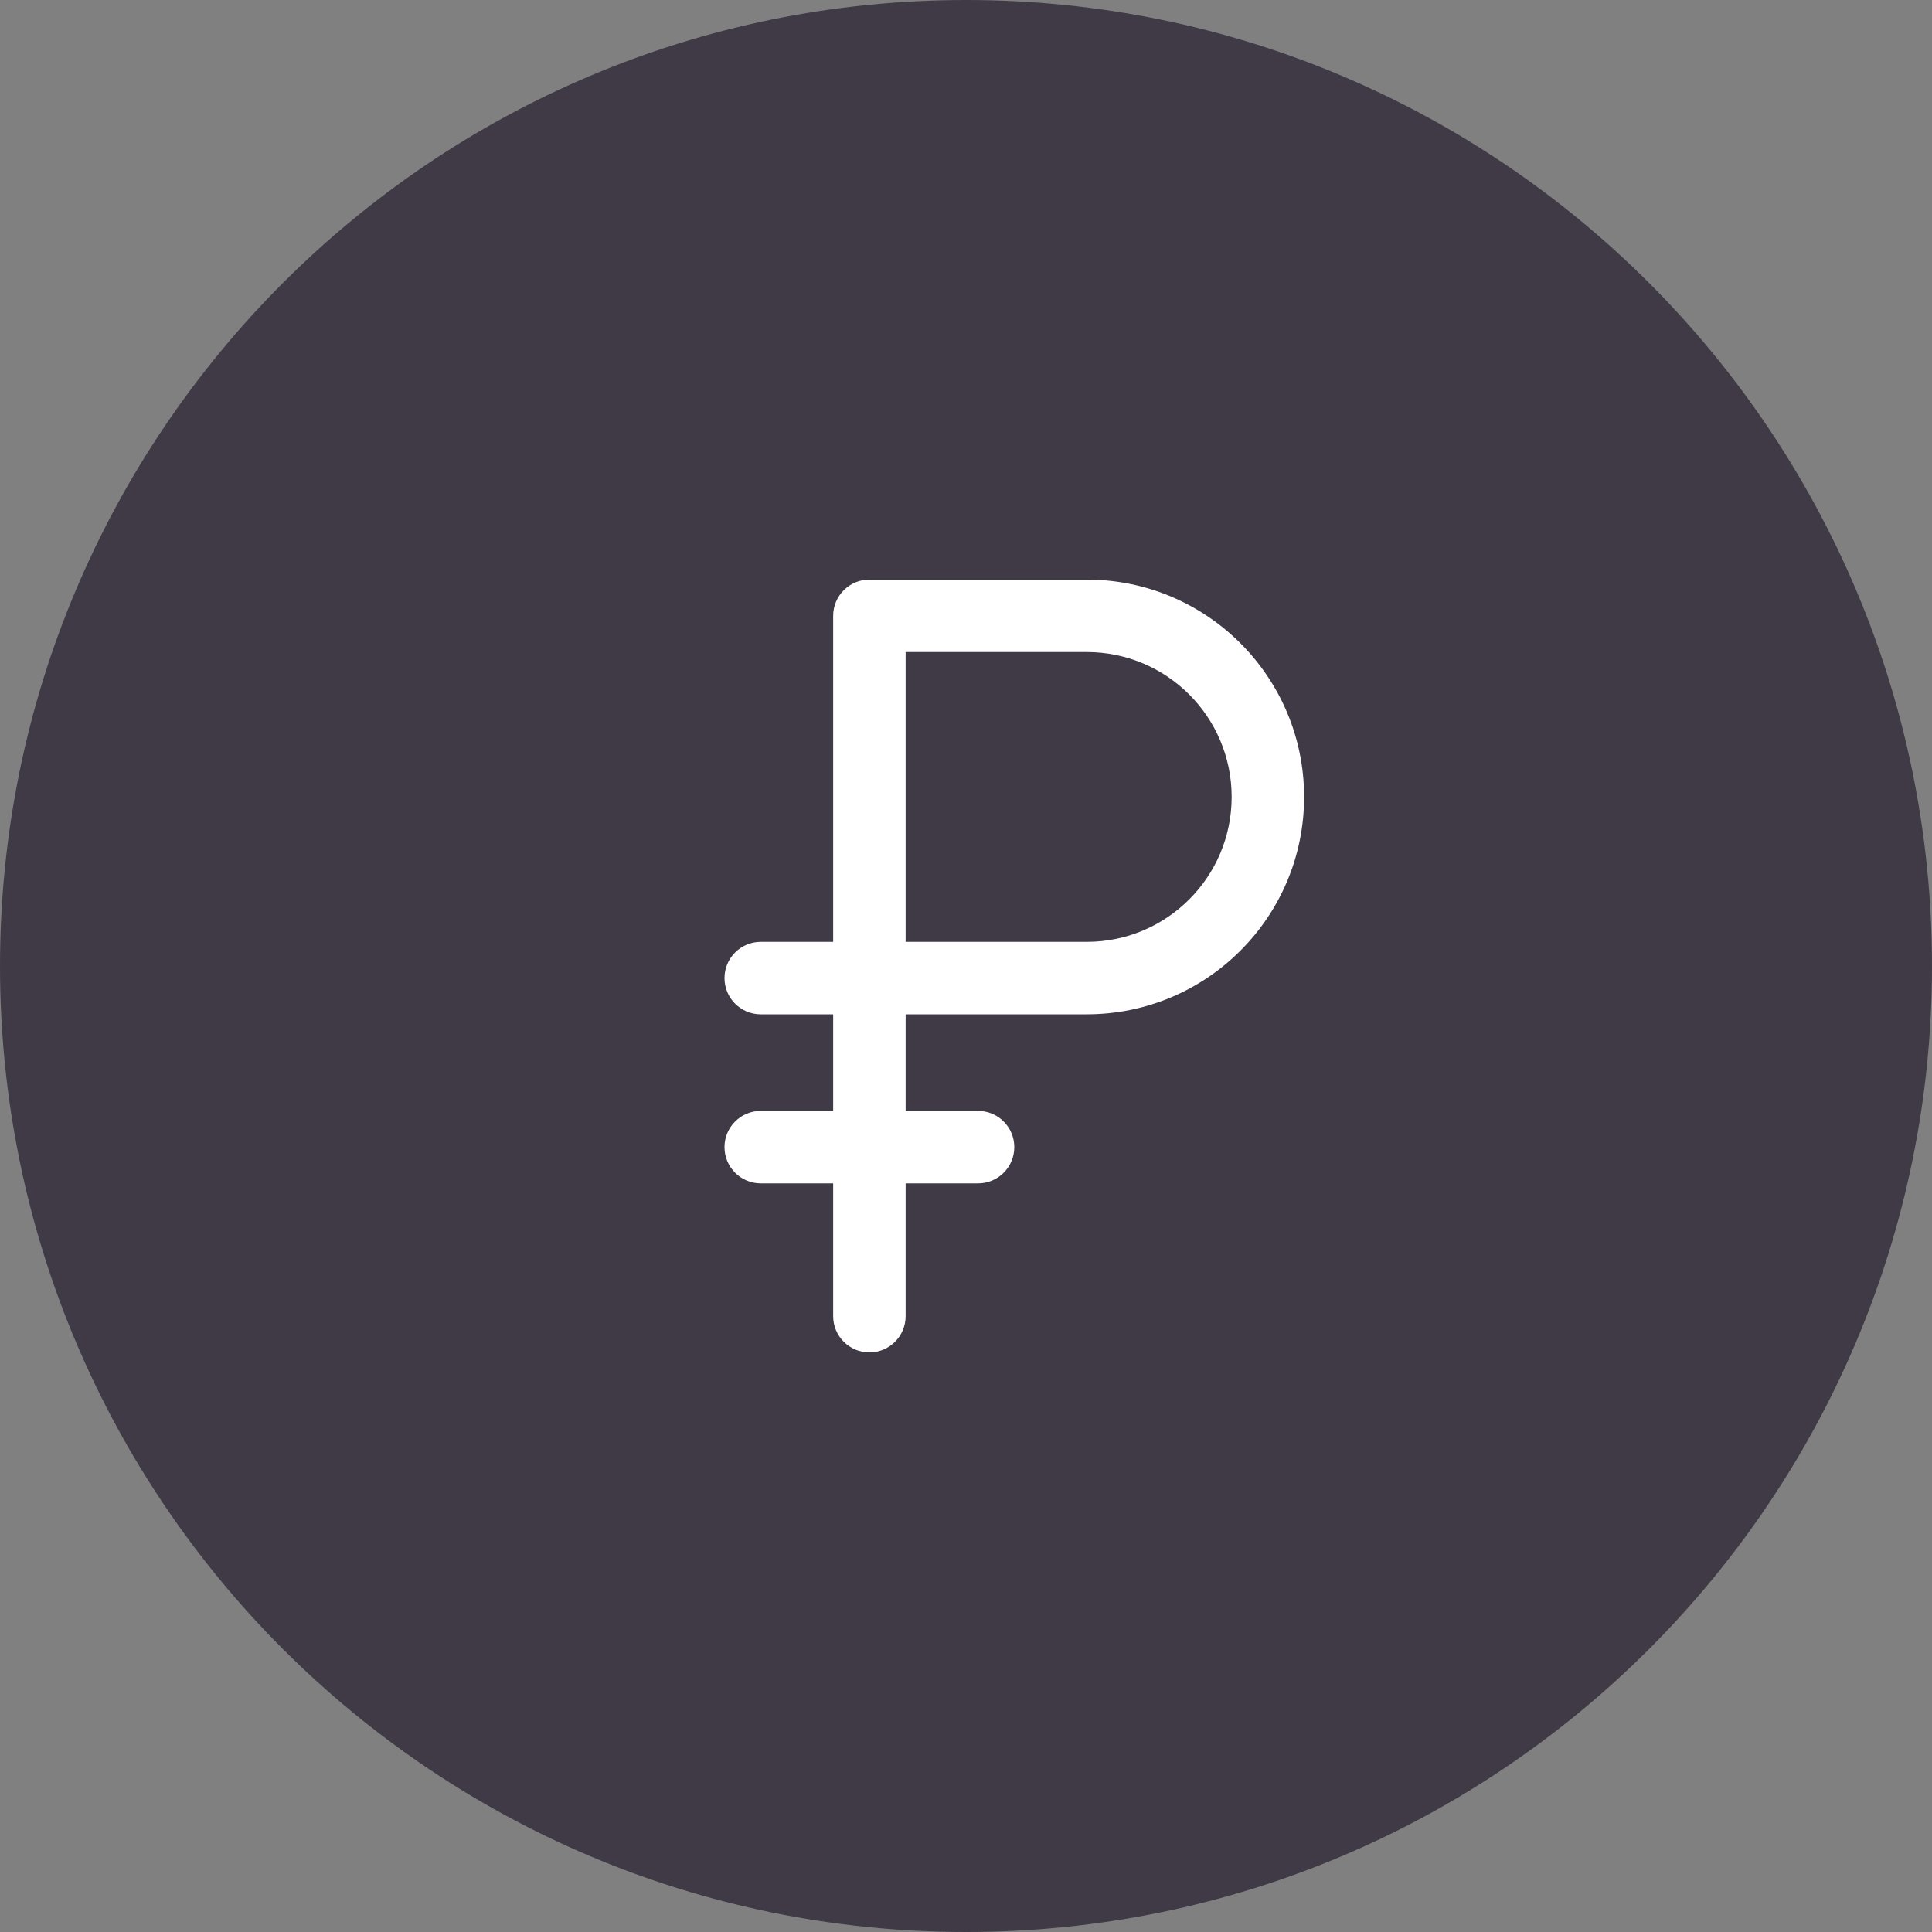 <svg width="40" height="40" viewBox="0 0 40 40" fill="none" xmlns="http://www.w3.org/2000/svg">
<rect x="0" y="0" width="40" height="40" fill="#808080" stroke="none"/>
<path d="M20 40C8.954 40 0 31.046 0 20C0 8.954 8.954 0 20 0C31.046 0 40 8.954 40 20C40 31.046 31.046 40 20 40Z" fill="#403A47"/>
<path fill-rule="evenodd" clip-rule="evenodd" d="M22.5 12H18C17.586 12 17.25 12.336 17.25 12.75V19.5H15.75C15.336 19.5 15 19.836 15 20.25C15 20.664 15.336 21 15.75 21H17.25V23H15.75C15.336 23 15 23.336 15 23.75C15 24.164 15.336 24.5 15.75 24.5H17.25V27.25C17.25 27.664 17.586 28 18 28C18.414 28 18.75 27.664 18.75 27.25V24.5H20.25C20.664 24.5 21 24.164 21 23.75C21 23.336 20.664 23 20.25 23H18.75V21H22.5C24.985 21 27 18.985 27 16.5C27 14.015 24.985 12 22.5 12ZM18.75 19.5V13.5H22.5C24.157 13.5 25.5 14.843 25.5 16.5C25.5 18.157 24.157 19.5 22.5 19.5H18.75Z" fill="white"/>
</svg>
